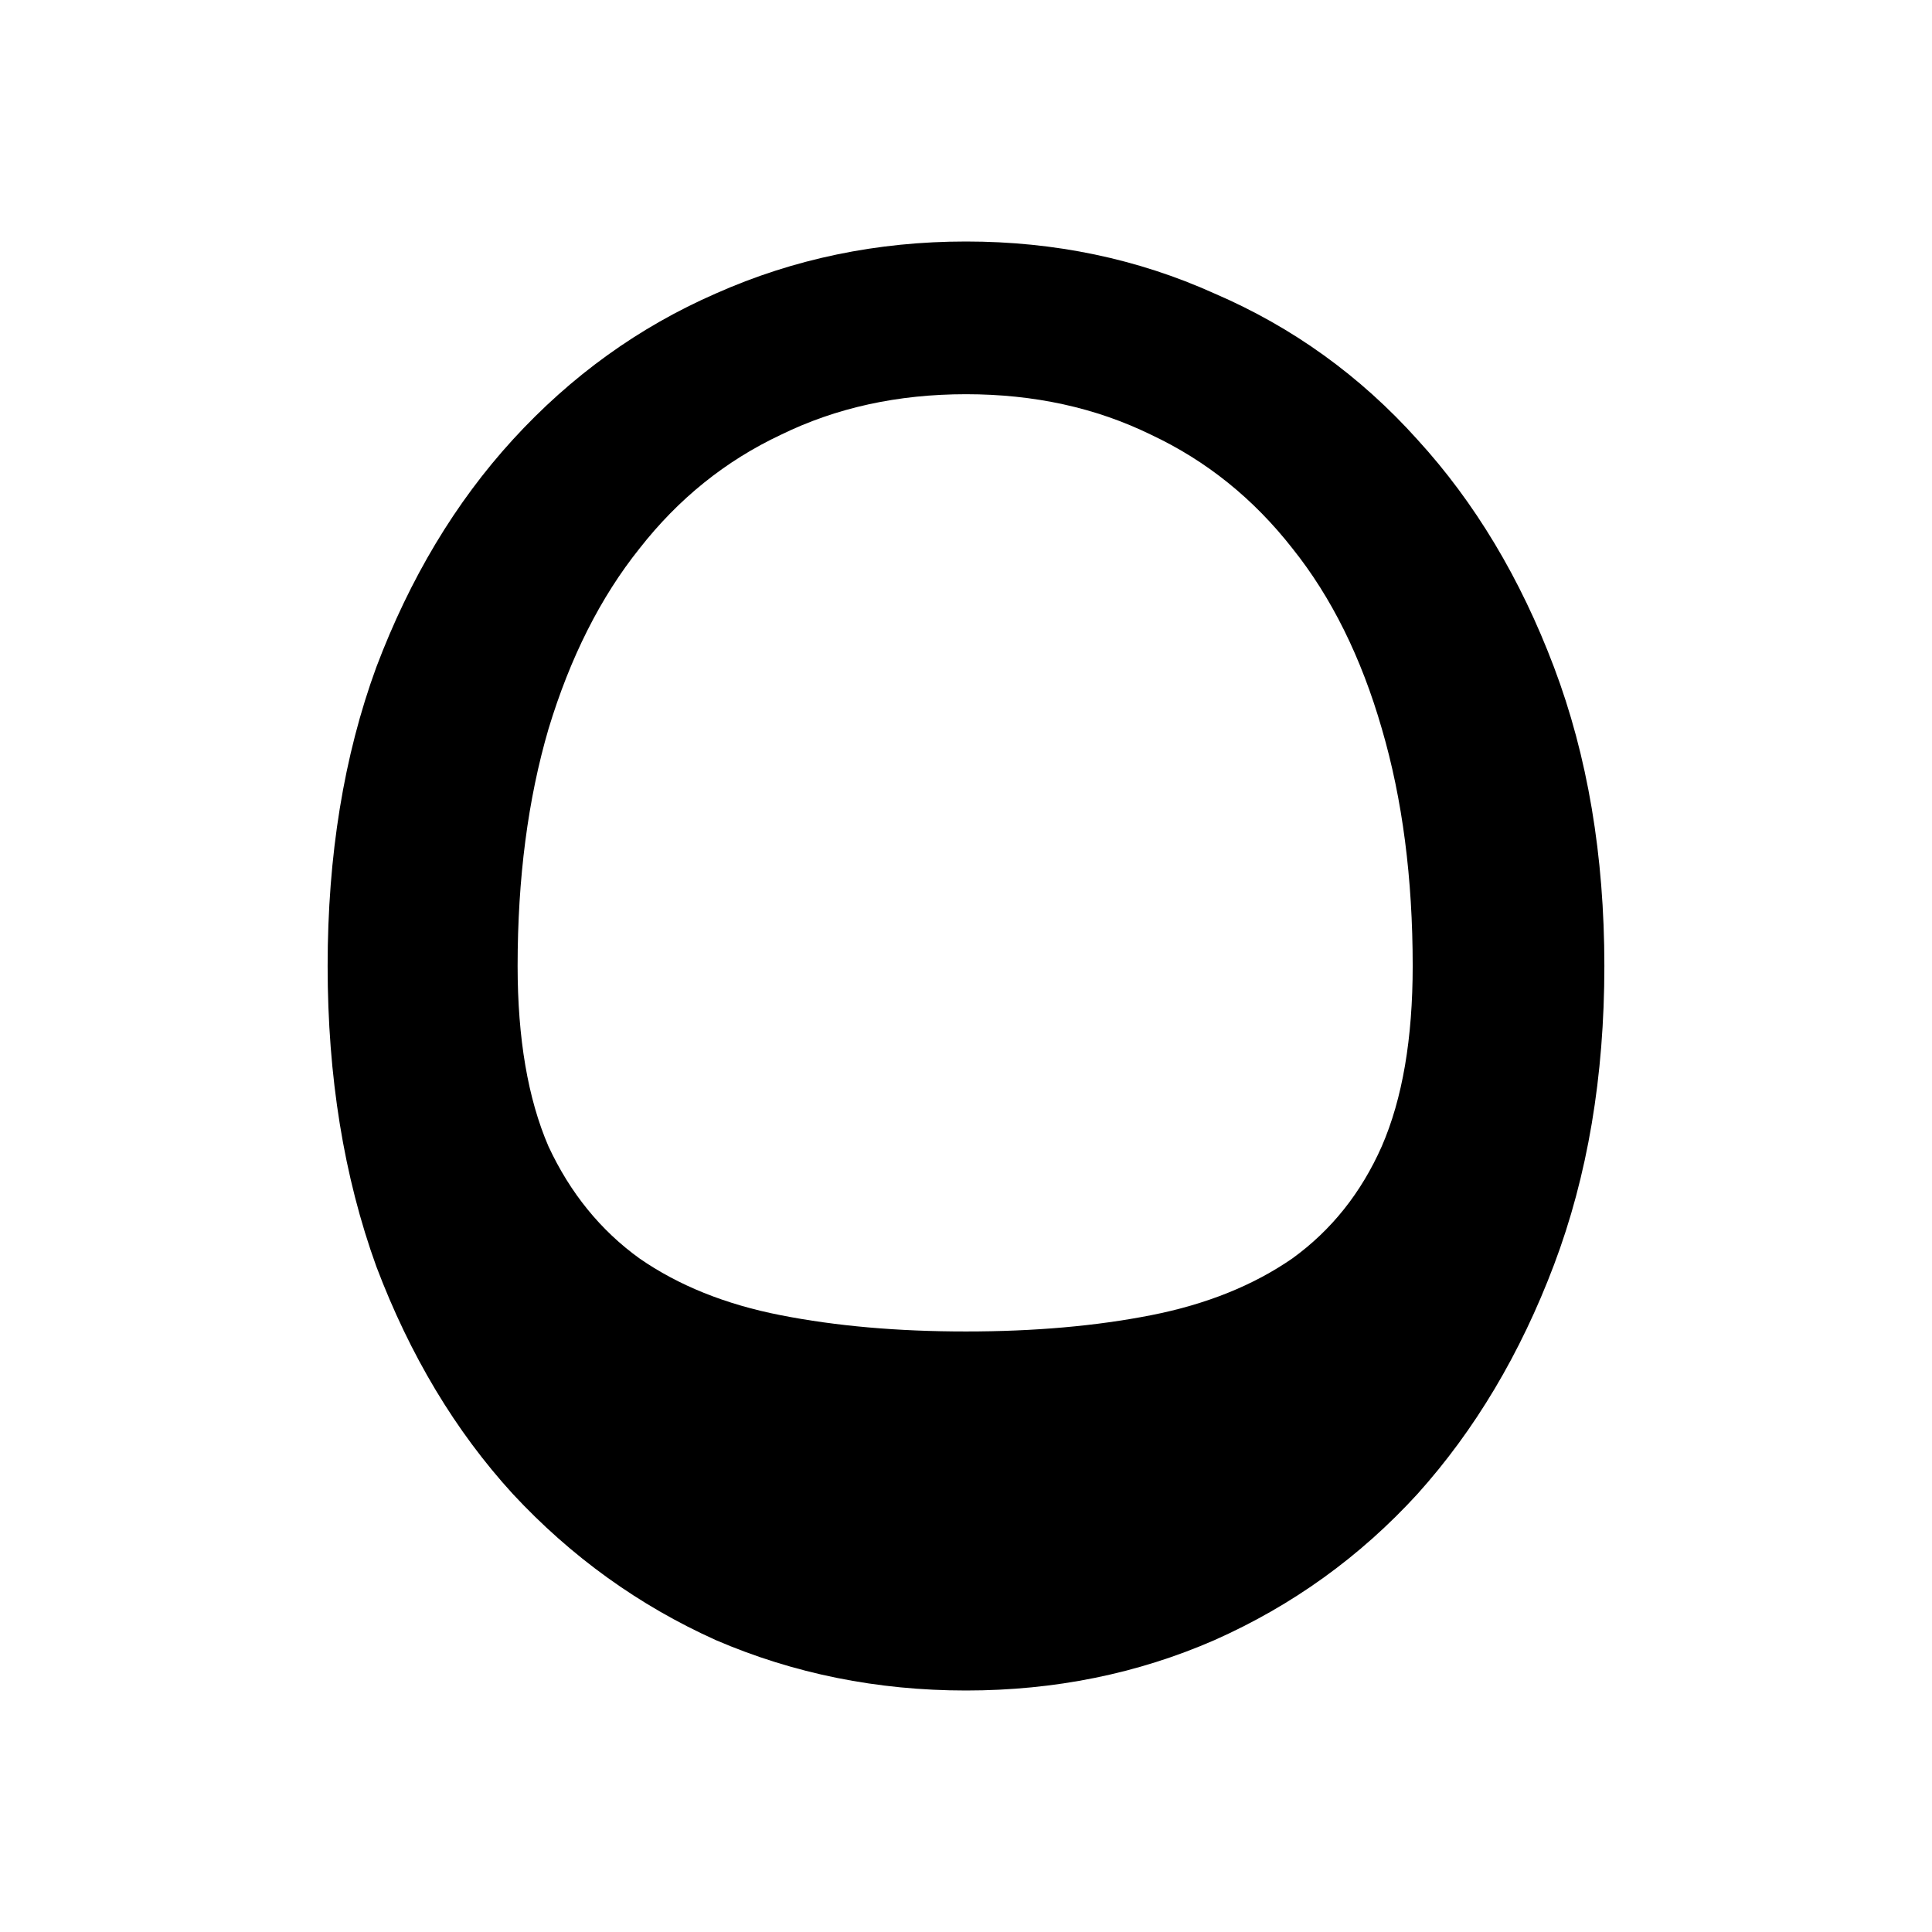 <?xml version="1.0" encoding="UTF-8" standalone="no"?>
<svg
   width="24"
   height="24"
   viewBox="0 0 24 24"
   fill="none"
   stroke="currentColor"
   stroke-width="2"
   stroke-linecap="round"
   stroke-linejoin="round"
   class="icon icon-tabler icons-tabler-outline icon-tabler-trending-up-2"
   version="1.1"
   id="svg3"
   sodipodi:docname="opendyslexic.svg"
   xml:space="preserve"
   inkscape:version="1.4 (86a8ad7, 2024-10-11)"
   xmlns:inkscape="http://www.inkscape.org/namespaces/inkscape"
   xmlns:sodipodi="http://sodipodi.sourceforge.net/DTD/sodipodi-0.dtd"
   xmlns="http://www.w3.org/2000/svg"
   xmlns:svg="http://www.w3.org/2000/svg"><defs
     id="defs3" /><sodipodi:namedview
     id="namedview3"
     pagecolor="#505050"
     bordercolor="#eeeeee"
     borderopacity="1"
     inkscape:showpageshadow="0"
     inkscape:pageopacity="0"
     inkscape:pagecheckerboard="0"
     inkscape:deskcolor="#505050"
     inkscape:zoom="23.776466"
     inkscape:cx="12.743694"
     inkscape:cy="13.10119"
     inkscape:window-width="1920"
     inkscape:window-height="1009"
     inkscape:window-x="-8"
     inkscape:window-y="-8"
     inkscape:window-maximized="1"
     inkscape:current-layer="svg3" /><path
     stroke="none"
     d="M0 0h24v24H0z"
     fill="none"
     id="path1" /><path
     id="big_O"
     d="M 12,4.897 C 11.152,4.897 10.386,5.065 9.7,5.401 9.013,5.724 8.428,6.195 7.944,6.814 7.46,7.419 7.083,8.166 6.814,9.054 6.558,9.928 6.43,10.91 6.43,12 c -5.1e-6,0.901 0.128,1.648 0.383,2.24 0.269,0.578 0.646,1.043 1.13,1.392 0.484,0.336 1.069,0.572 1.756,0.706 0.686,0.135 1.453,0.202 2.3,0.202 0.848,4e-6 1.614,-0.067 2.3,-0.202 0.686,-0.135 1.271,-0.37 1.756,-0.706 0.484,-0.35 0.854,-0.814 1.11,-1.392 C 17.422,13.648 17.549,12.901 17.549,12 17.549,10.91 17.422,9.928 17.166,9.054 16.91,8.166 16.54,7.419 16.056,6.814 15.572,6.195 14.987,5.724 14.3,5.401 13.614,5.065 12.848,4.897 12,4.897 Z m 0,-1.897 c 1.103,1.76e-5 2.132,0.215 3.087,0.646 0.969,0.417 1.809,1.022 2.522,1.816 0.713,0.78 1.278,1.722 1.695,2.825 0.417,1.103 0.626,2.341 0.626,3.713 -2e-5,1.372 -0.209,2.61 -0.626,3.713 -0.417,1.103 -0.982,2.052 -1.695,2.845 -0.713,0.78 -1.554,1.386 -2.522,1.816 C 14.132,20.791 13.103,21 12,21 10.897,21 9.861,20.791 8.892,20.374 7.937,19.944 7.096,19.339 6.37,18.558 5.657,17.778 5.092,16.836 4.675,15.733 4.271,14.617 4.07,13.372 4.07,12 4.07,10.628 4.271,9.39 4.675,8.287 5.092,7.184 5.657,6.242 6.37,5.462 7.096,4.668 7.937,4.063 8.892,3.646 9.861,3.215 10.897,3 12,3 Z"
     style="font-size:40px;font-family:OpenDyslexic3;fill:#000000;stroke:none;stroke-width:2" /></svg>
